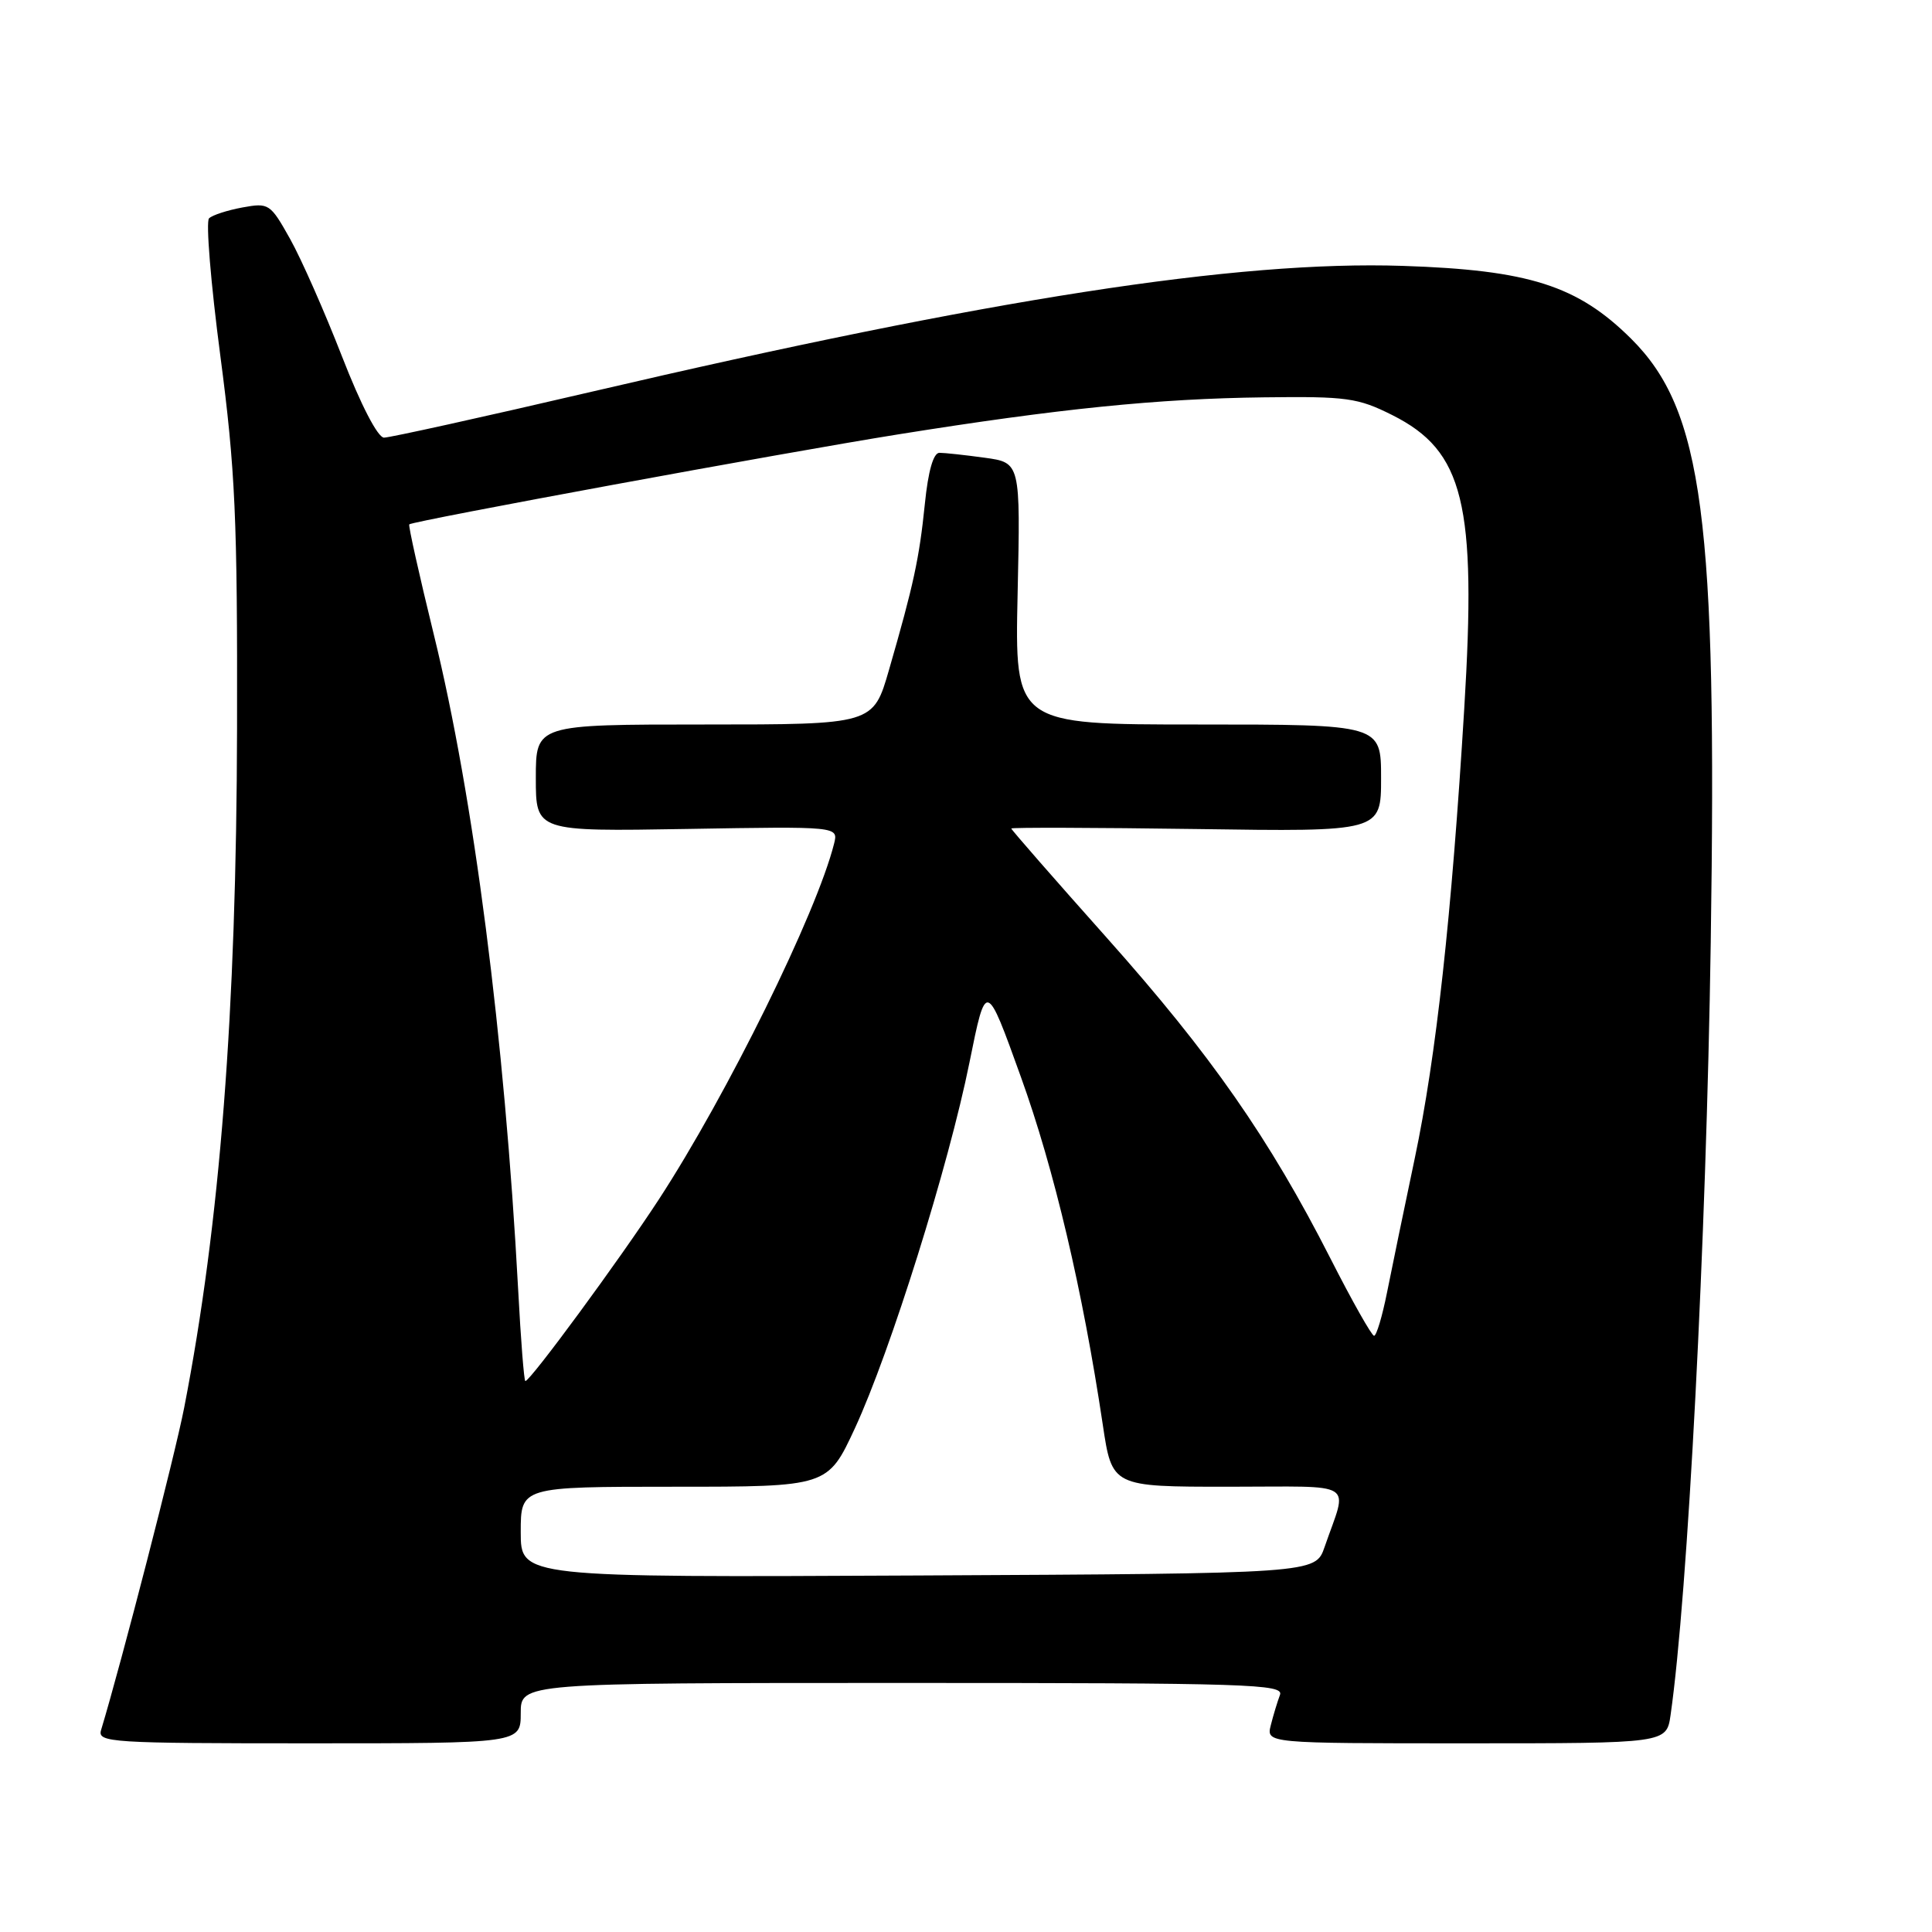 <?xml version="1.0" encoding="UTF-8" standalone="no"?>
<!DOCTYPE svg PUBLIC "-//W3C//DTD SVG 1.1//EN" "http://www.w3.org/Graphics/SVG/1.1/DTD/svg11.dtd" >
<svg xmlns="http://www.w3.org/2000/svg" xmlns:xlink="http://www.w3.org/1999/xlink" version="1.1" viewBox="0 0 256 256">
 <g >
 <path fill="currentColor"
d=" M 69.00 227.00 C 69.00 223.00 69.00 223.00 119.61 223.00 C 165.49 223.00 170.16 223.15 169.60 224.59 C 169.27 225.47 168.72 227.27 168.39 228.59 C 167.78 231.00 167.78 231.00 194.30 231.00 C 220.82 231.00 220.82 231.00 221.36 227.25 C 223.64 211.37 226.09 164.37 226.68 125.00 C 227.54 68.65 225.65 54.35 216.14 44.89 C 209.03 37.83 202.59 35.78 185.86 35.23 C 163.96 34.51 131.13 39.60 78.38 51.91 C 64.02 55.26 51.65 57.99 50.88 57.99 C 50.06 57.98 47.82 53.67 45.32 47.24 C 43.02 41.33 39.93 34.32 38.44 31.66 C 35.81 26.97 35.63 26.85 32.12 27.49 C 30.13 27.86 28.14 28.50 27.70 28.93 C 27.26 29.35 27.93 37.53 29.19 47.10 C 31.18 62.25 31.47 68.64 31.41 96.50 C 31.33 134.13 29.15 162.13 24.41 186.50 C 23.18 192.84 16.11 220.25 13.39 229.25 C 12.90 230.89 14.67 231.00 40.93 231.00 C 69.00 231.00 69.00 231.00 69.00 227.00 Z  M 69.00 203.01 C 69.00 197.00 69.00 197.00 89.34 197.00 C 109.68 197.00 109.68 197.00 113.28 189.25 C 117.99 179.07 125.70 154.47 128.46 140.78 C 130.66 129.88 130.66 129.88 135.27 142.69 C 139.69 154.94 143.46 170.98 146.12 188.75 C 147.35 197.00 147.35 197.00 162.74 197.00 C 180.10 197.00 178.59 196.06 175.51 205.00 C 174.30 208.50 174.30 208.50 121.65 208.76 C 69.00 209.02 69.00 209.02 69.00 203.01 Z  M 68.66 170.91 C 66.86 137.40 62.76 105.56 57.49 84.11 C 55.55 76.19 54.08 69.61 54.23 69.48 C 54.77 69.02 103.92 59.97 119.00 57.56 C 140.32 54.15 153.40 52.82 167.50 52.65 C 178.47 52.51 179.93 52.72 184.48 55.00 C 193.97 59.76 195.68 66.72 194.02 93.89 C 192.35 121.37 190.30 140.02 187.46 153.50 C 186.07 160.10 184.42 168.09 183.79 171.25 C 183.16 174.41 182.39 177.00 182.07 177.00 C 181.76 176.99 179.15 172.38 176.29 166.75 C 168.19 150.84 160.44 139.73 146.67 124.28 C 139.70 116.46 134.00 109.94 134.00 109.78 C 134.00 109.63 145.02 109.66 158.50 109.85 C 183.00 110.21 183.00 110.21 183.00 103.10 C 183.00 96.00 183.00 96.00 158.73 96.00 C 134.46 96.00 134.46 96.00 134.84 78.65 C 135.22 61.30 135.22 61.30 130.47 60.65 C 127.86 60.29 125.16 60.00 124.48 60.00 C 123.68 60.00 122.99 62.40 122.55 66.75 C 121.81 74.01 121.06 77.47 117.80 88.75 C 115.71 96.00 115.71 96.00 93.35 96.00 C 71.00 96.00 71.00 96.00 71.00 103.09 C 71.00 110.18 71.00 110.18 91.05 109.84 C 111.09 109.50 111.09 109.50 110.52 111.79 C 108.21 120.98 96.36 145.03 87.30 158.93 C 82.11 166.89 70.27 183.00 69.61 183.00 C 69.44 183.00 69.01 177.56 68.66 170.91 Z "/>
</g>
</svg>